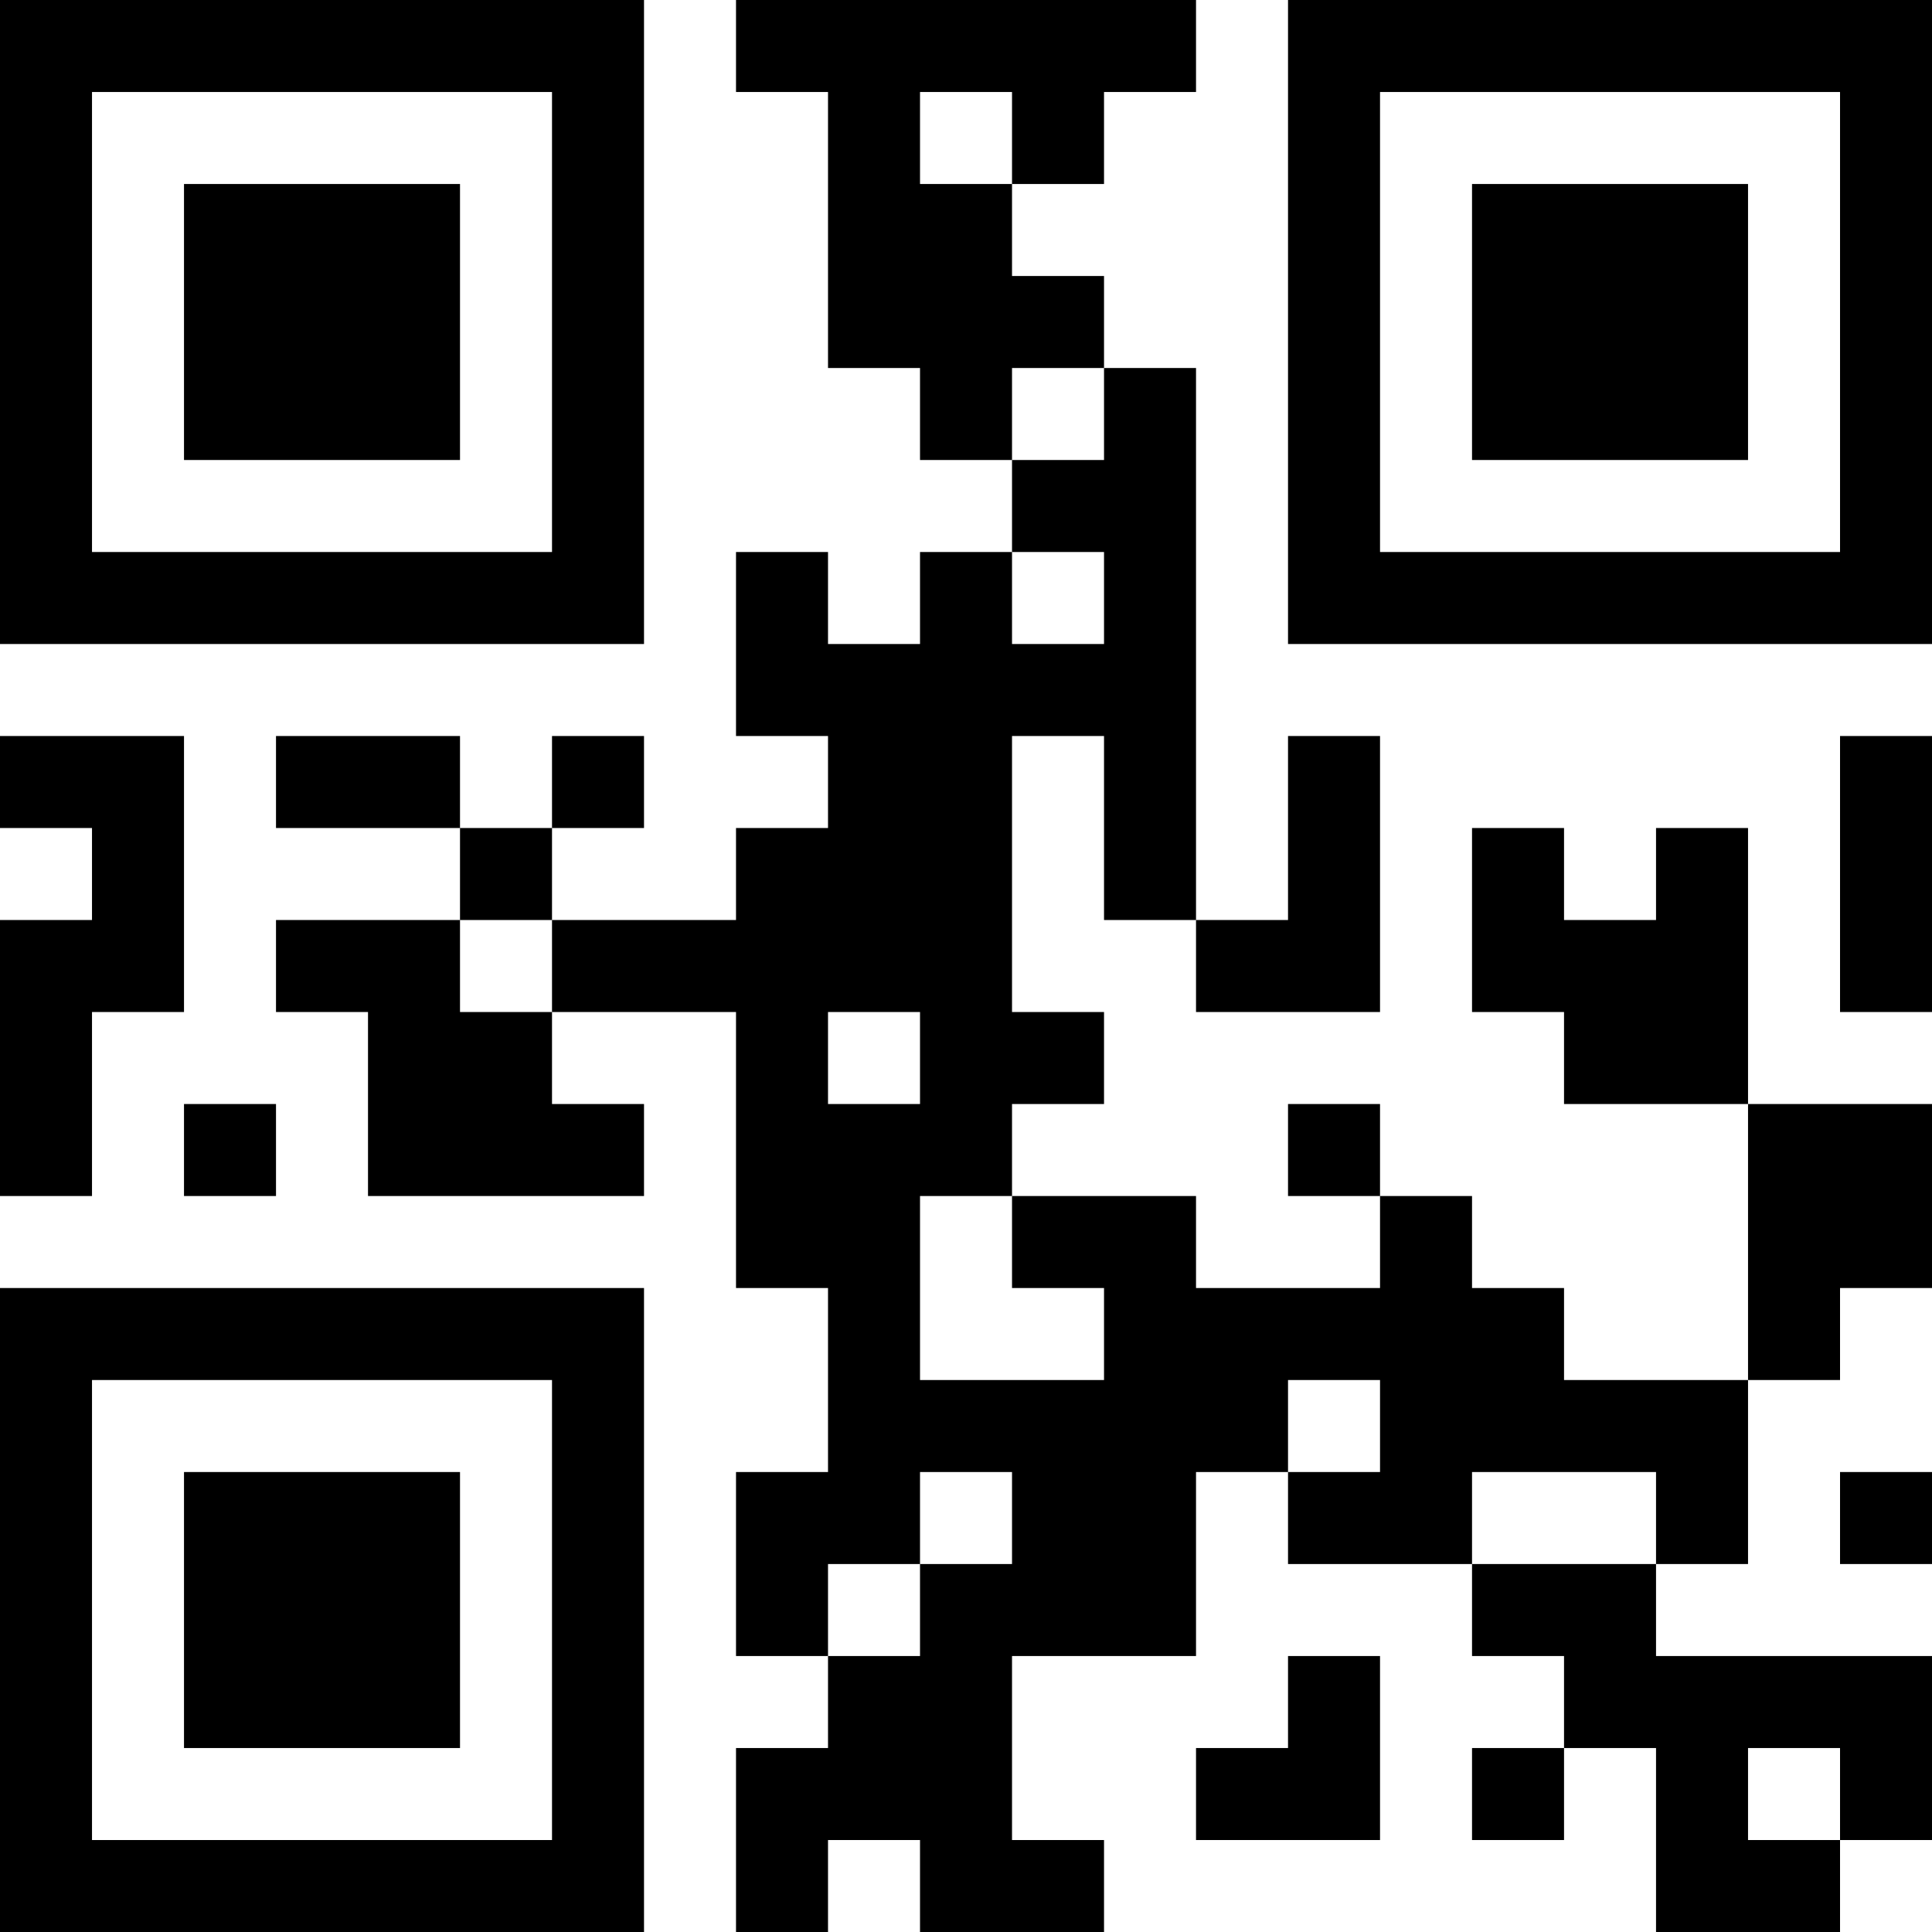 <?xml version="1.0" encoding="UTF-8"?>
<svg xmlns="http://www.w3.org/2000/svg" version="1.1" width="200" height="200" viewBox="0 0 200 200"><rect x="0" y="0" width="200" height="200" fill="#ffffff"/><g transform="scale(9.524)"><g transform="translate(0,0)"><path fill-rule="evenodd" d="M8 0L8 1L9 1L9 4L10 4L10 5L11 5L11 6L10 6L10 7L9 7L9 6L8 6L8 8L9 8L9 9L8 9L8 10L6 10L6 9L7 9L7 8L6 8L6 9L5 9L5 8L3 8L3 9L5 9L5 10L3 10L3 11L4 11L4 13L7 13L7 12L6 12L6 11L8 11L8 14L9 14L9 16L8 16L8 18L9 18L9 19L8 19L8 21L9 21L9 20L10 20L10 21L12 21L12 20L11 20L11 18L13 18L13 16L14 16L14 17L16 17L16 18L17 18L17 19L16 19L16 20L17 20L17 19L18 19L18 21L20 21L20 20L21 20L21 18L18 18L18 17L19 17L19 15L20 15L20 14L21 14L21 12L19 12L19 9L18 9L18 10L17 10L17 9L16 9L16 11L17 11L17 12L19 12L19 15L17 15L17 14L16 14L16 13L15 13L15 12L14 12L14 13L15 13L15 14L13 14L13 13L11 13L11 12L12 12L12 11L11 11L11 8L12 8L12 10L13 10L13 11L15 11L15 8L14 8L14 10L13 10L13 4L12 4L12 3L11 3L11 2L12 2L12 1L13 1L13 0ZM10 1L10 2L11 2L11 1ZM11 4L11 5L12 5L12 4ZM11 6L11 7L12 7L12 6ZM0 8L0 9L1 9L1 10L0 10L0 13L1 13L1 11L2 11L2 8ZM20 8L20 11L21 11L21 8ZM5 10L5 11L6 11L6 10ZM9 11L9 12L10 12L10 11ZM2 12L2 13L3 13L3 12ZM10 13L10 15L12 15L12 14L11 14L11 13ZM14 15L14 16L15 16L15 15ZM10 16L10 17L9 17L9 18L10 18L10 17L11 17L11 16ZM16 16L16 17L18 17L18 16ZM20 16L20 17L21 17L21 16ZM14 18L14 19L13 19L13 20L15 20L15 18ZM19 19L19 20L20 20L20 19ZM0 0L0 7L7 7L7 0ZM1 1L1 6L6 6L6 1ZM2 2L2 5L5 5L5 2ZM14 0L14 7L21 7L21 0ZM15 1L15 6L20 6L20 1ZM16 2L16 5L19 5L19 2ZM0 14L0 21L7 21L7 14ZM1 15L1 20L6 20L6 15ZM2 16L2 19L5 19L5 16Z" fill="#000000"/></g></g></svg>
